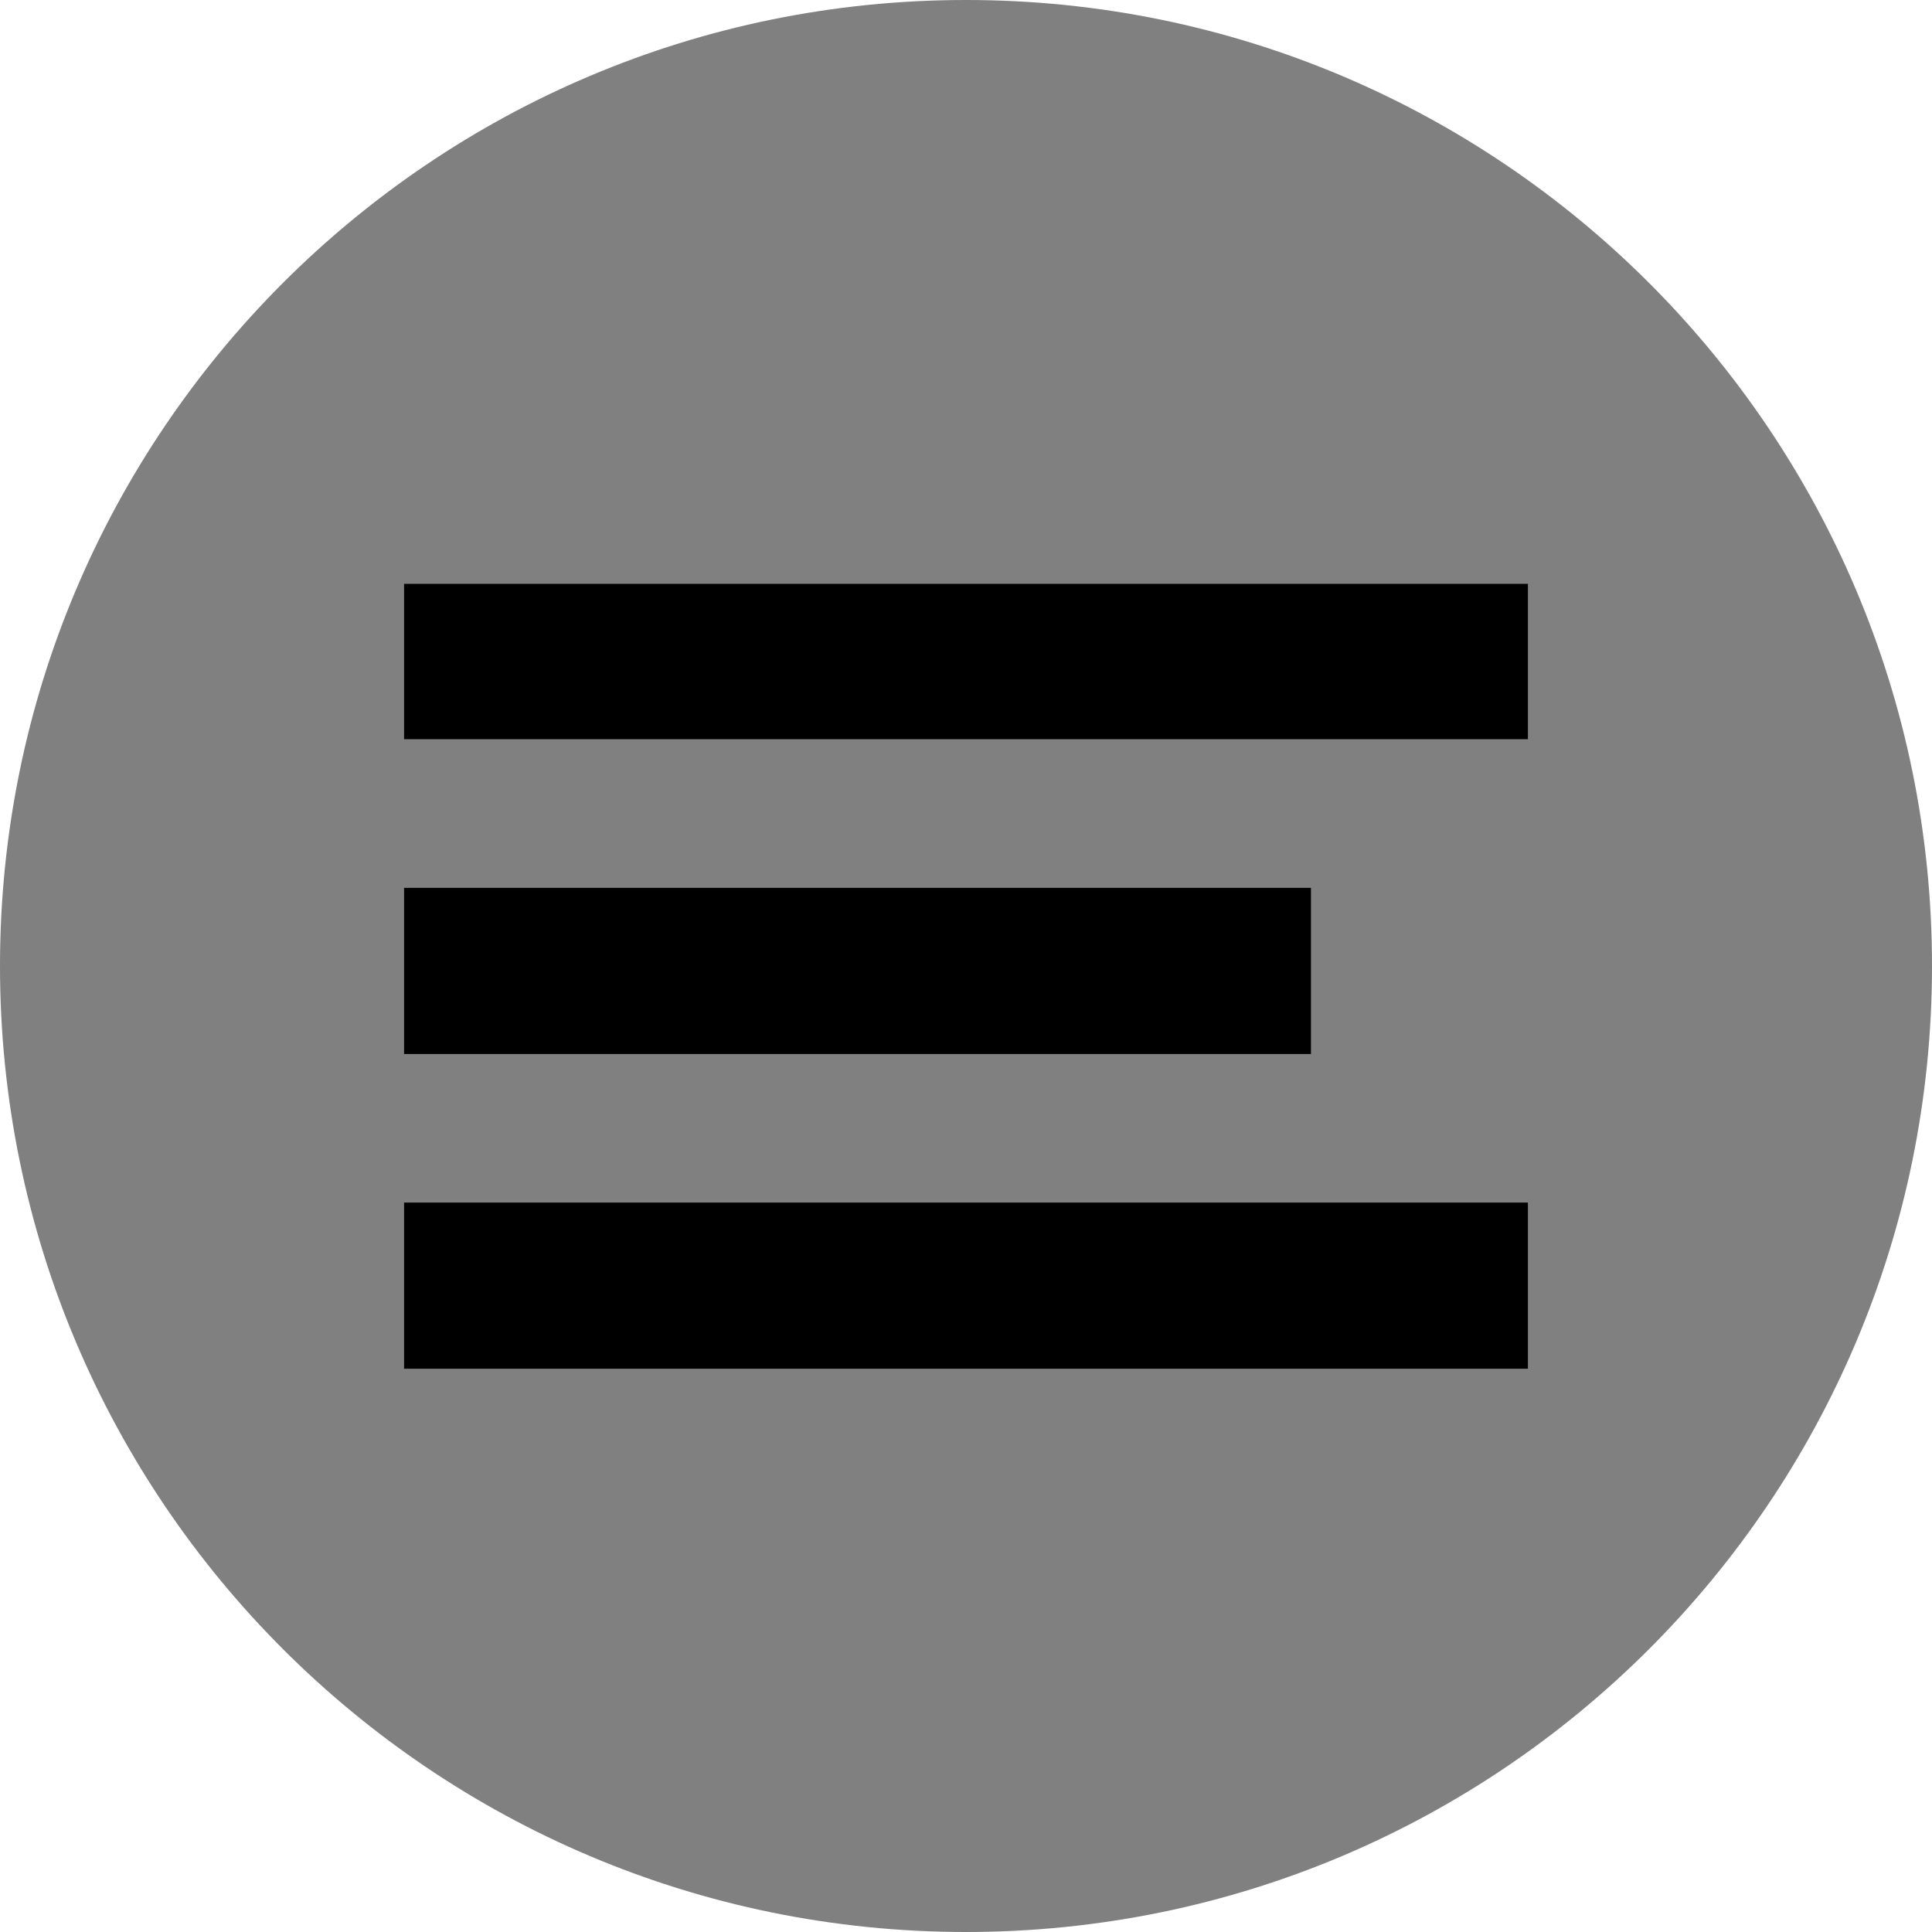 <?xml version="1.0" encoding="utf-8"?>
<!-- Generator: Adobe Illustrator 17.0.0, SVG Export Plug-In . SVG Version: 6.00 Build 0)  -->
<!DOCTYPE svg PUBLIC "-//W3C//DTD SVG 1.1//EN" "http://www.w3.org/Graphics/SVG/1.1/DTD/svg11.dtd">
<svg version="1.1"
	 id="Layer_1" xmlns:dc="http://purl.org/dc/elements/1.1/" xmlns:cc="http://creativecommons.org/ns#" xmlns:rdf="http://www.w3.org/1999/02/22-rdf-syntax-ns#" xmlns:svg="http://www.w3.org/2000/svg"
	 xmlns="http://www.w3.org/2000/svg" xmlns:xlink="http://www.w3.org/1999/xlink" x="0px" y="0px" width="20px" height="20px"
	 viewBox="0 0 20 20" enable-background="new 0 0 20 20" xml:space="preserve">
<path fill="#808080" d="M10,0C4.477,0,0,4.477,0,10s4.477,10,10,10s10-4.477,10-10S15.523,0,10,0z"/>
<polygon points="14.357,7.652 15.817,7.652 15.817,6.044 4.183,6.044 4.183,7.079 4.183,7.652 "/>
<polygon points="4.183,9.191 4.183,10.337 4.183,10.911 13.571,10.911 13.571,10.337 13.571,9.191 "/>
<polygon points="14.357,14.169 15.817,14.169 15.817,12.449 14.357,12.449 4.183,12.449 4.183,14.169 "/>
</svg>
